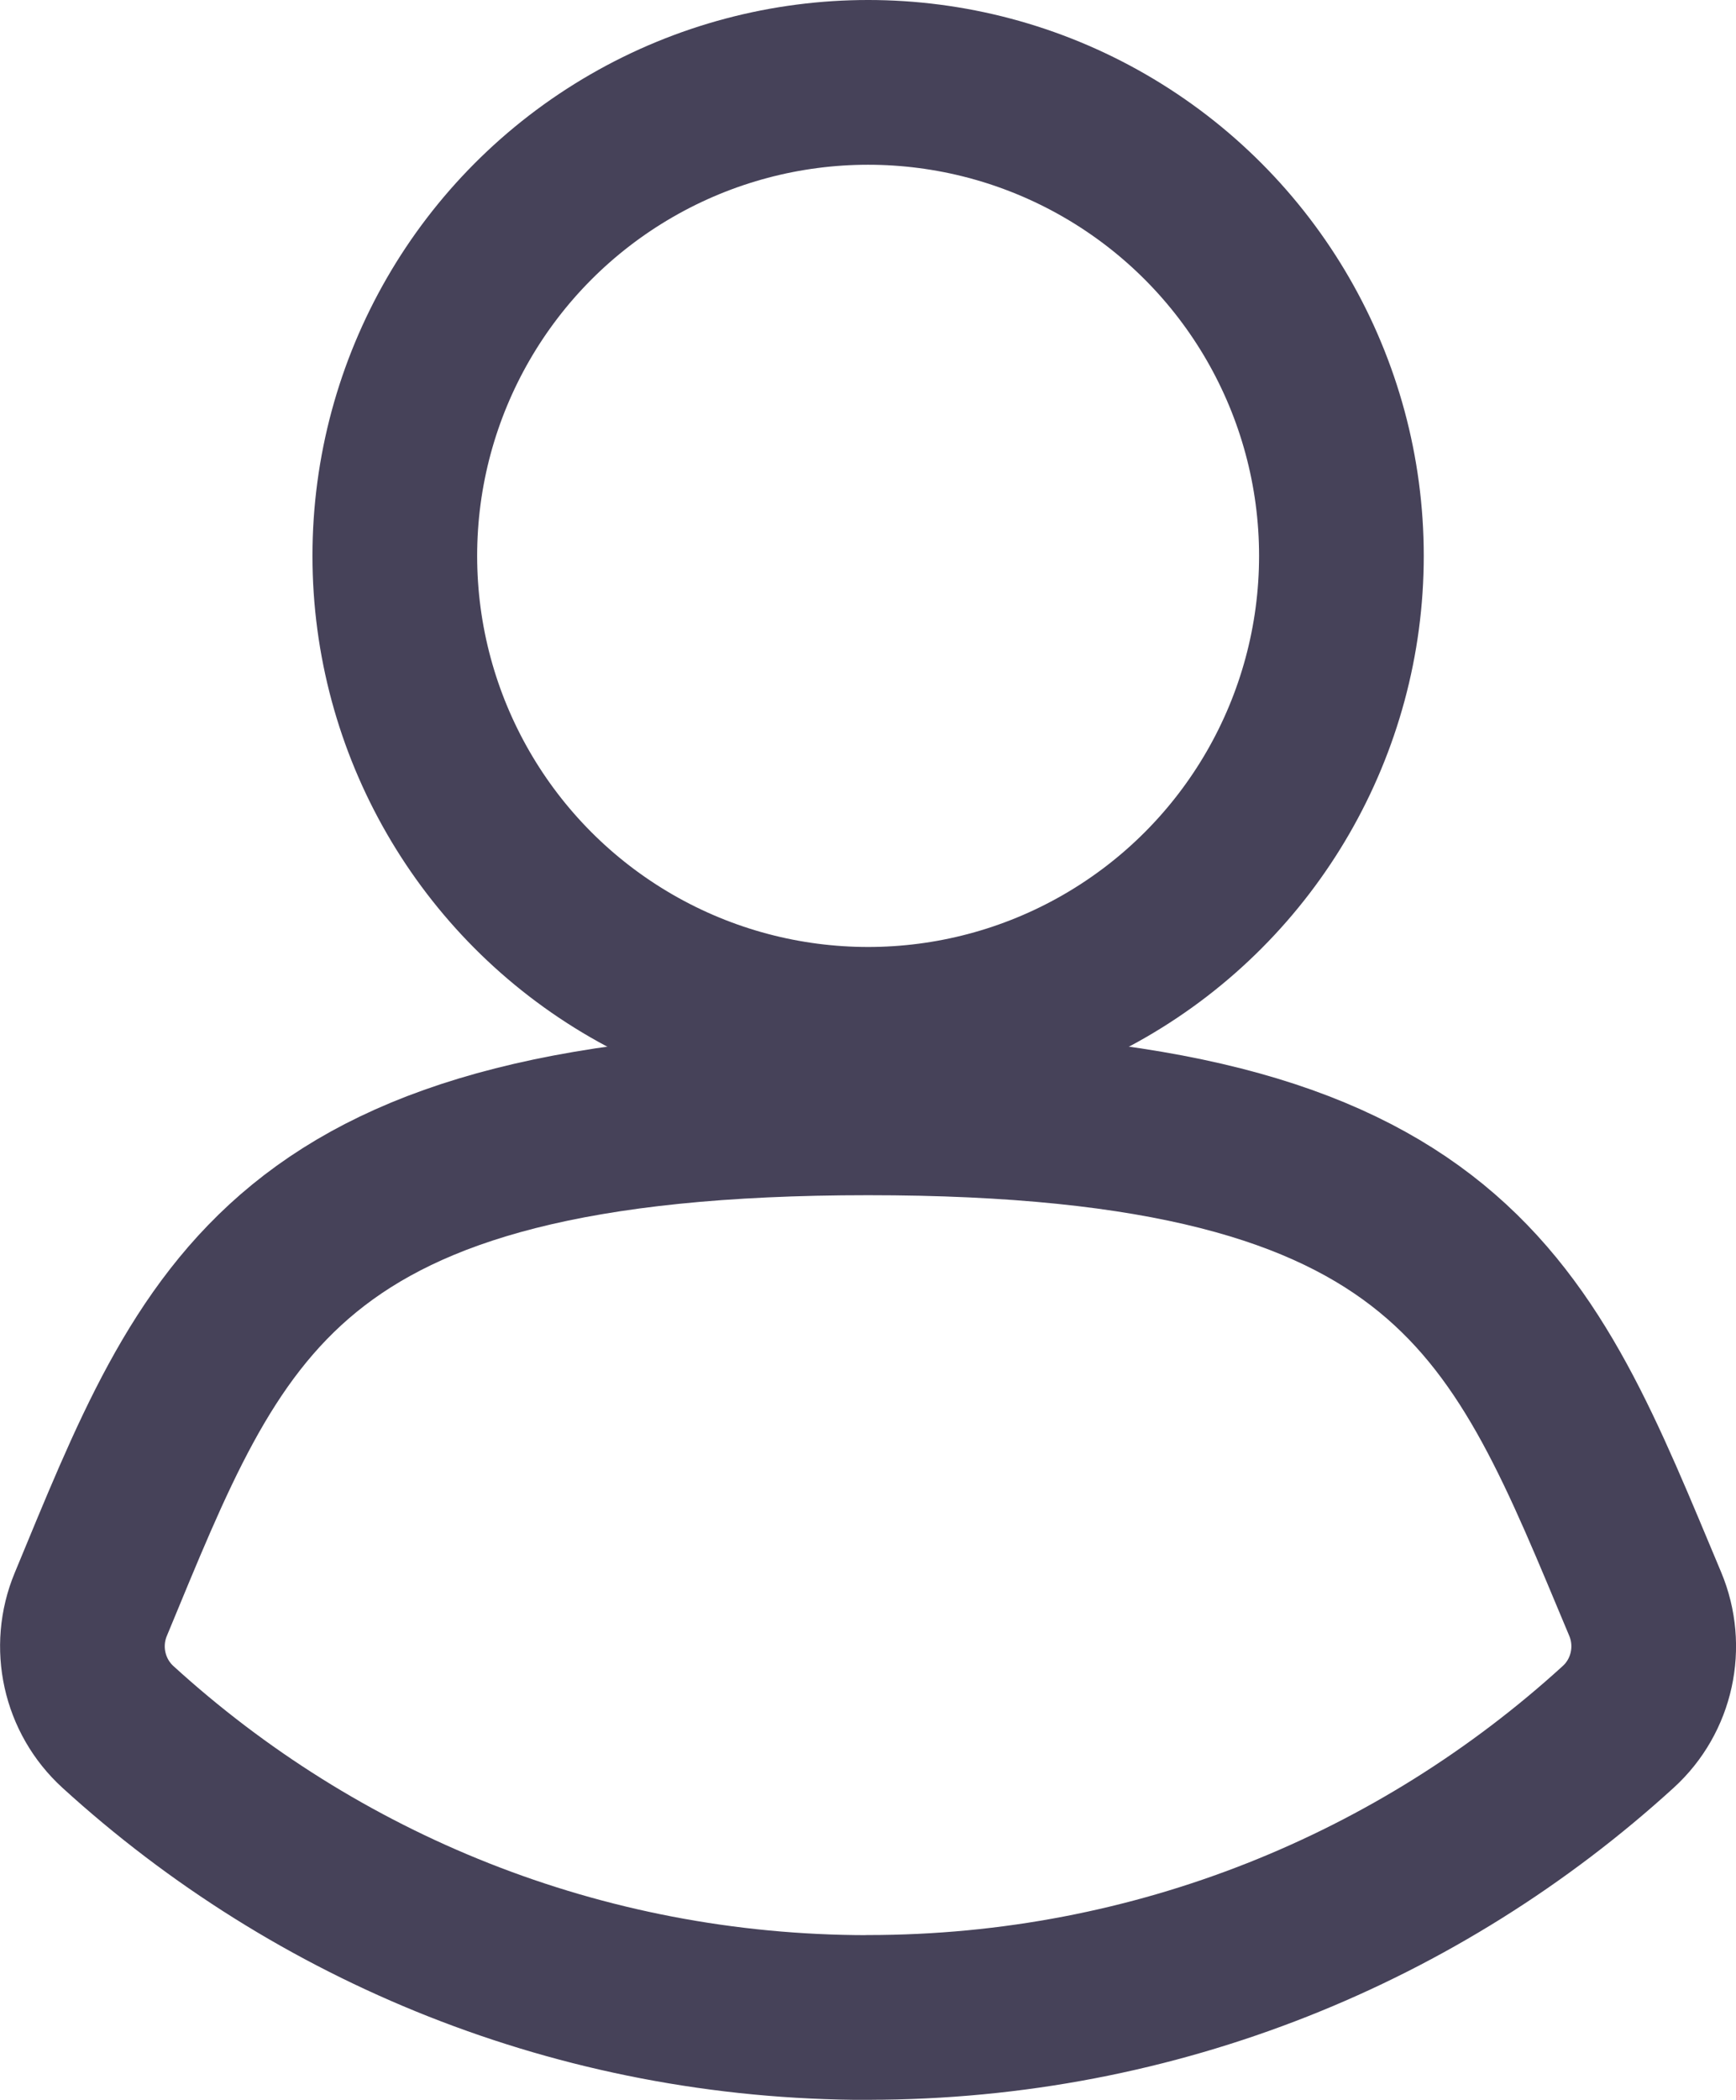 <?xml version="1.0" encoding="UTF-8"?>
<svg id="Ebene_1" data-name="Ebene 1" xmlns="http://www.w3.org/2000/svg" viewBox="0 0 158.12 191.18">
  <defs>
    <style>
      .cls-1 {
        fill: none;
        stroke: #464259;
        stroke-linecap: round;
        stroke-linejoin: round;
        stroke-width: 15px;
      }
    </style>
  </defs>
  <path class="cls-1" d="M79.07,183.68c26.32,0,50.29-10.02,68.32-26.45,3.11-2.83,4.08-7.32,2.46-11.19-11.24-26.76-17.14-44.72-70.78-44.72s-59.69,17.97-70.8,44.75c-1.61,3.87-.62,8.34,2.47,11.16,18.03,16.44,42.01,26.46,68.33,26.46Z"/>
  <circle class="cls-1" cx="79.07" cy="50.61" r="43.11"/>
</svg>